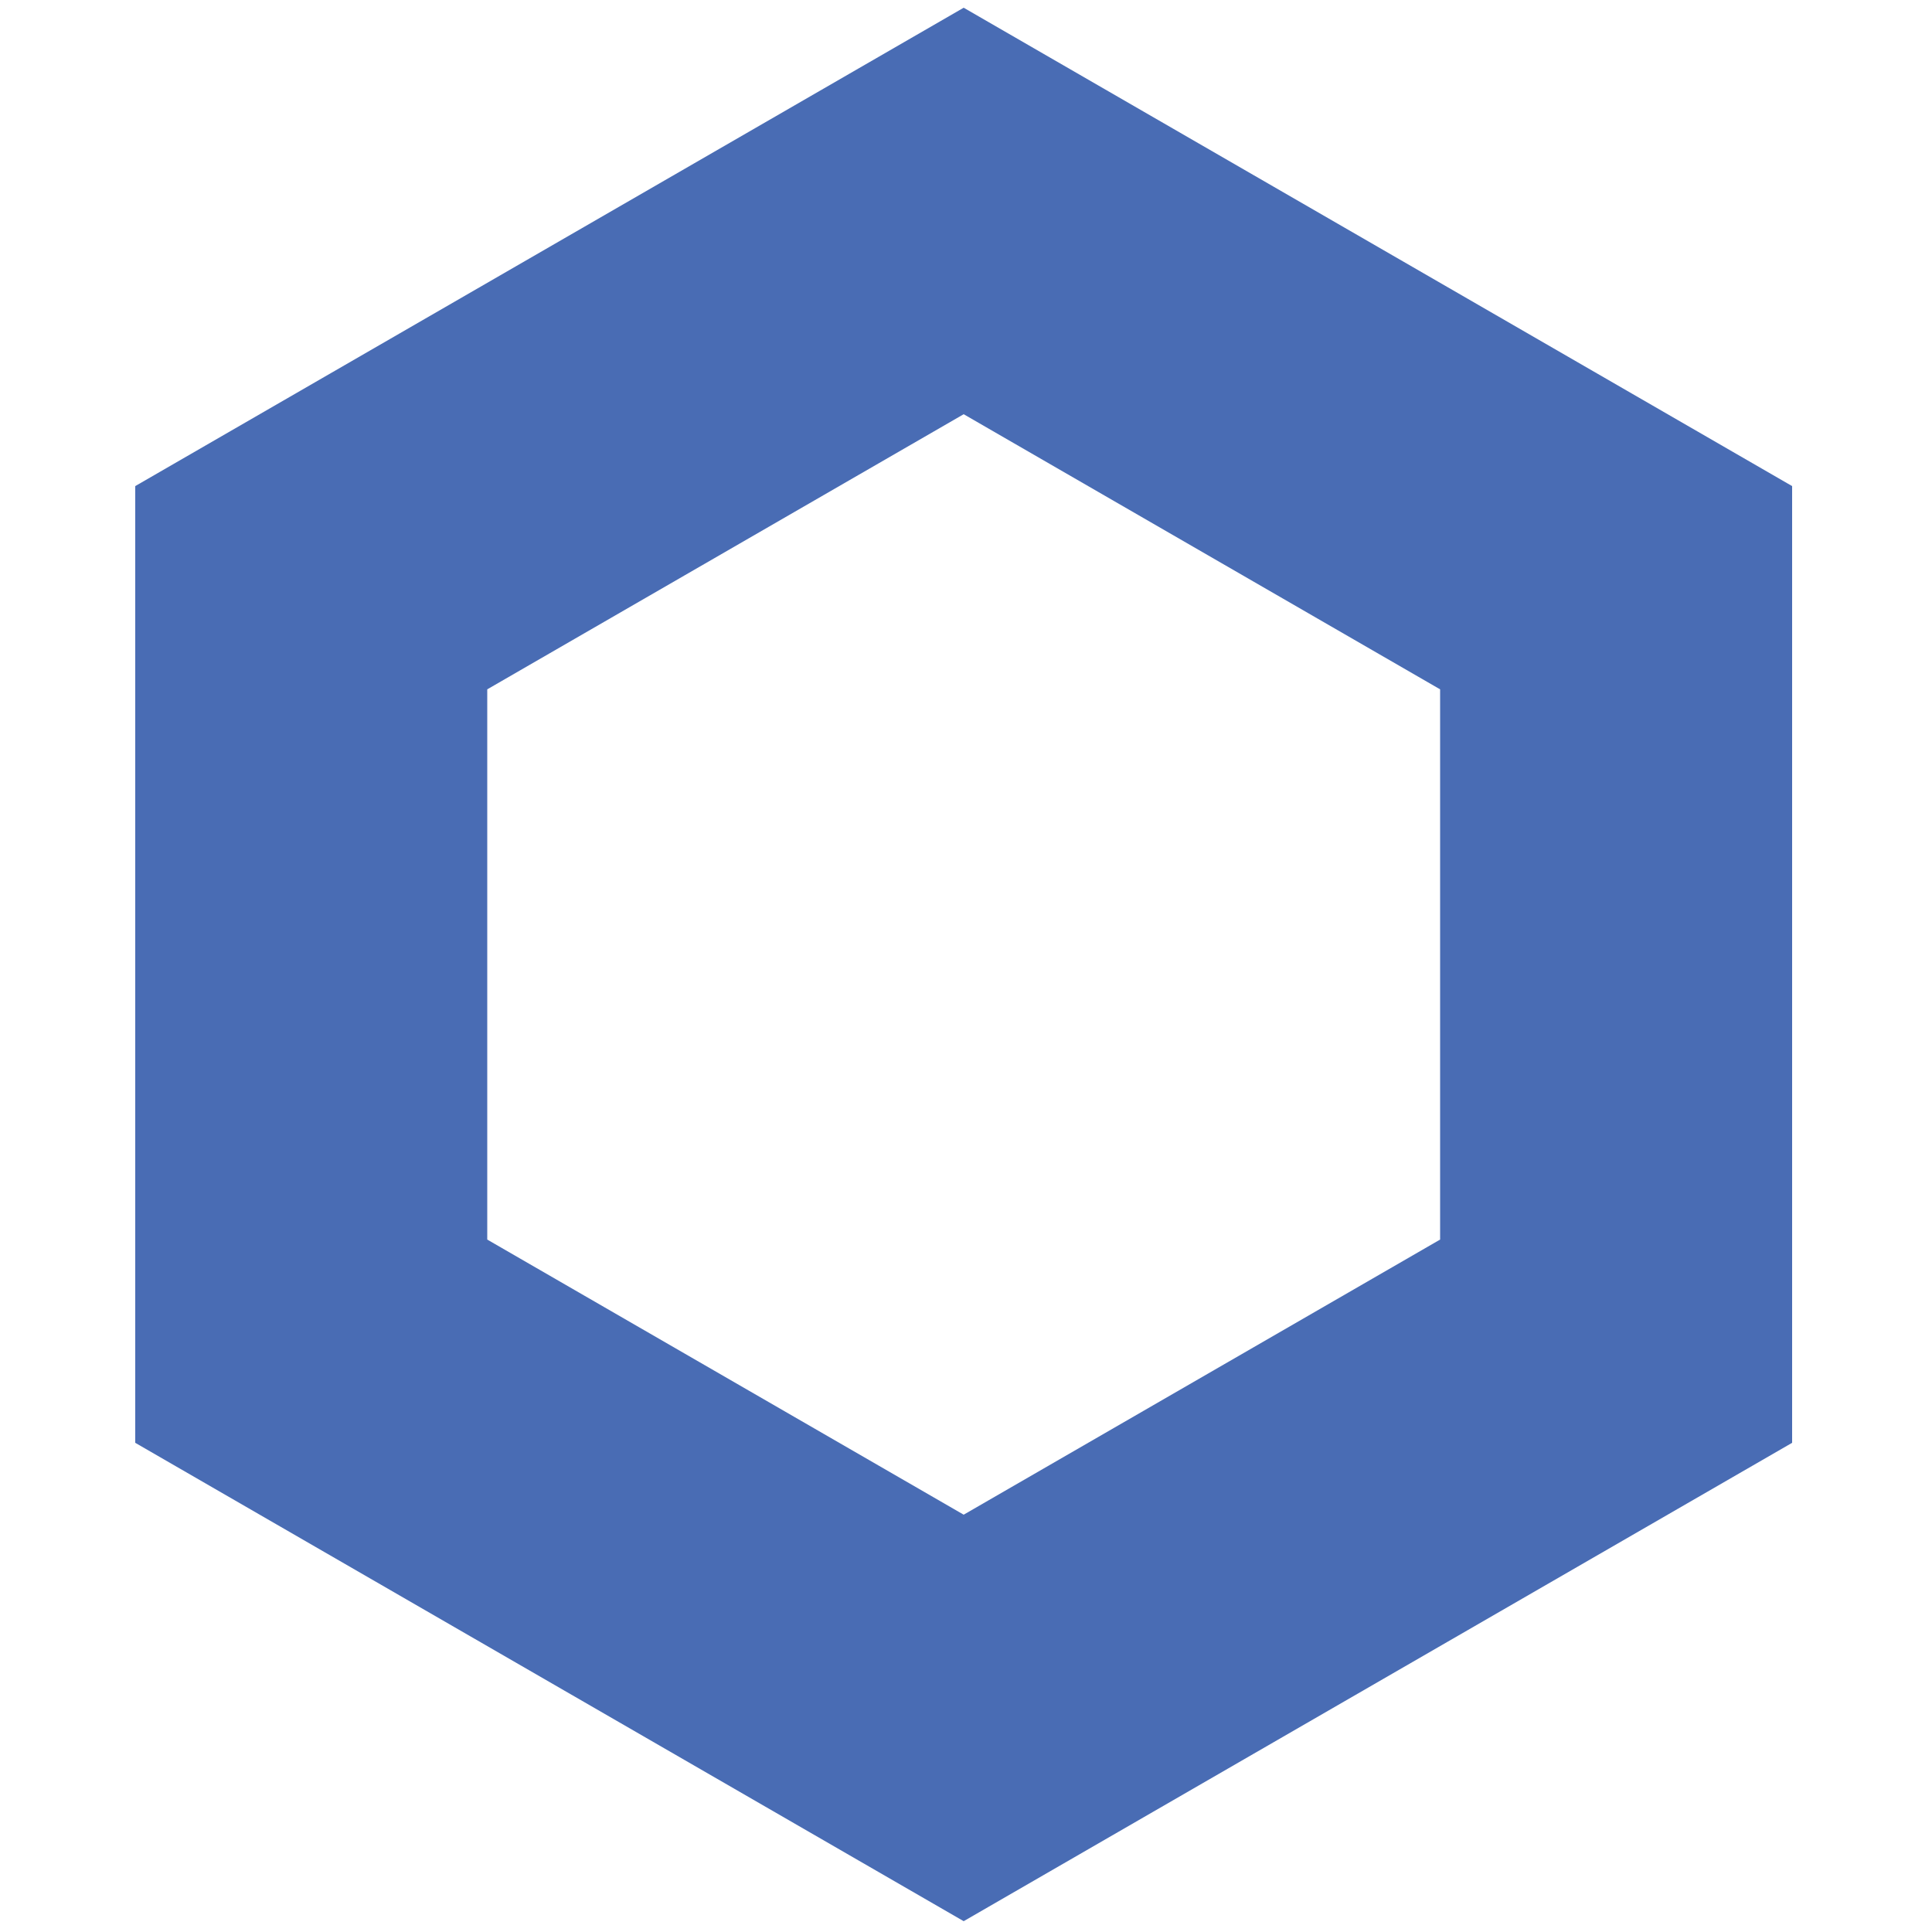<?xml version="1.0" encoding="utf-8"?>
<!-- Generator: Adobe Illustrator 23.0.2, SVG Export Plug-In . SVG Version: 6.00 Build 0)  -->
<svg version="1.1" id="link" xmlns="http://www.w3.org/2000/svg" xmlns:xlink="http://www.w3.org/1999/xlink" x="0px" y="0px"
	 viewBox="0 0 500 500" style="enable-background:new 0 0 500 500;" xml:space="preserve">
<path class="st0" style="fill:#496CB4;" d="M249.4,2L35,125.8v247.6l214.4,123.8l214.4-123.8V125.8L249.4,2z M372.7,320.8l-123.3,71.2l-123.3-71.2V178.4
	l123.3-71.2l123.3,71.2V320.8z"/>
</svg>
